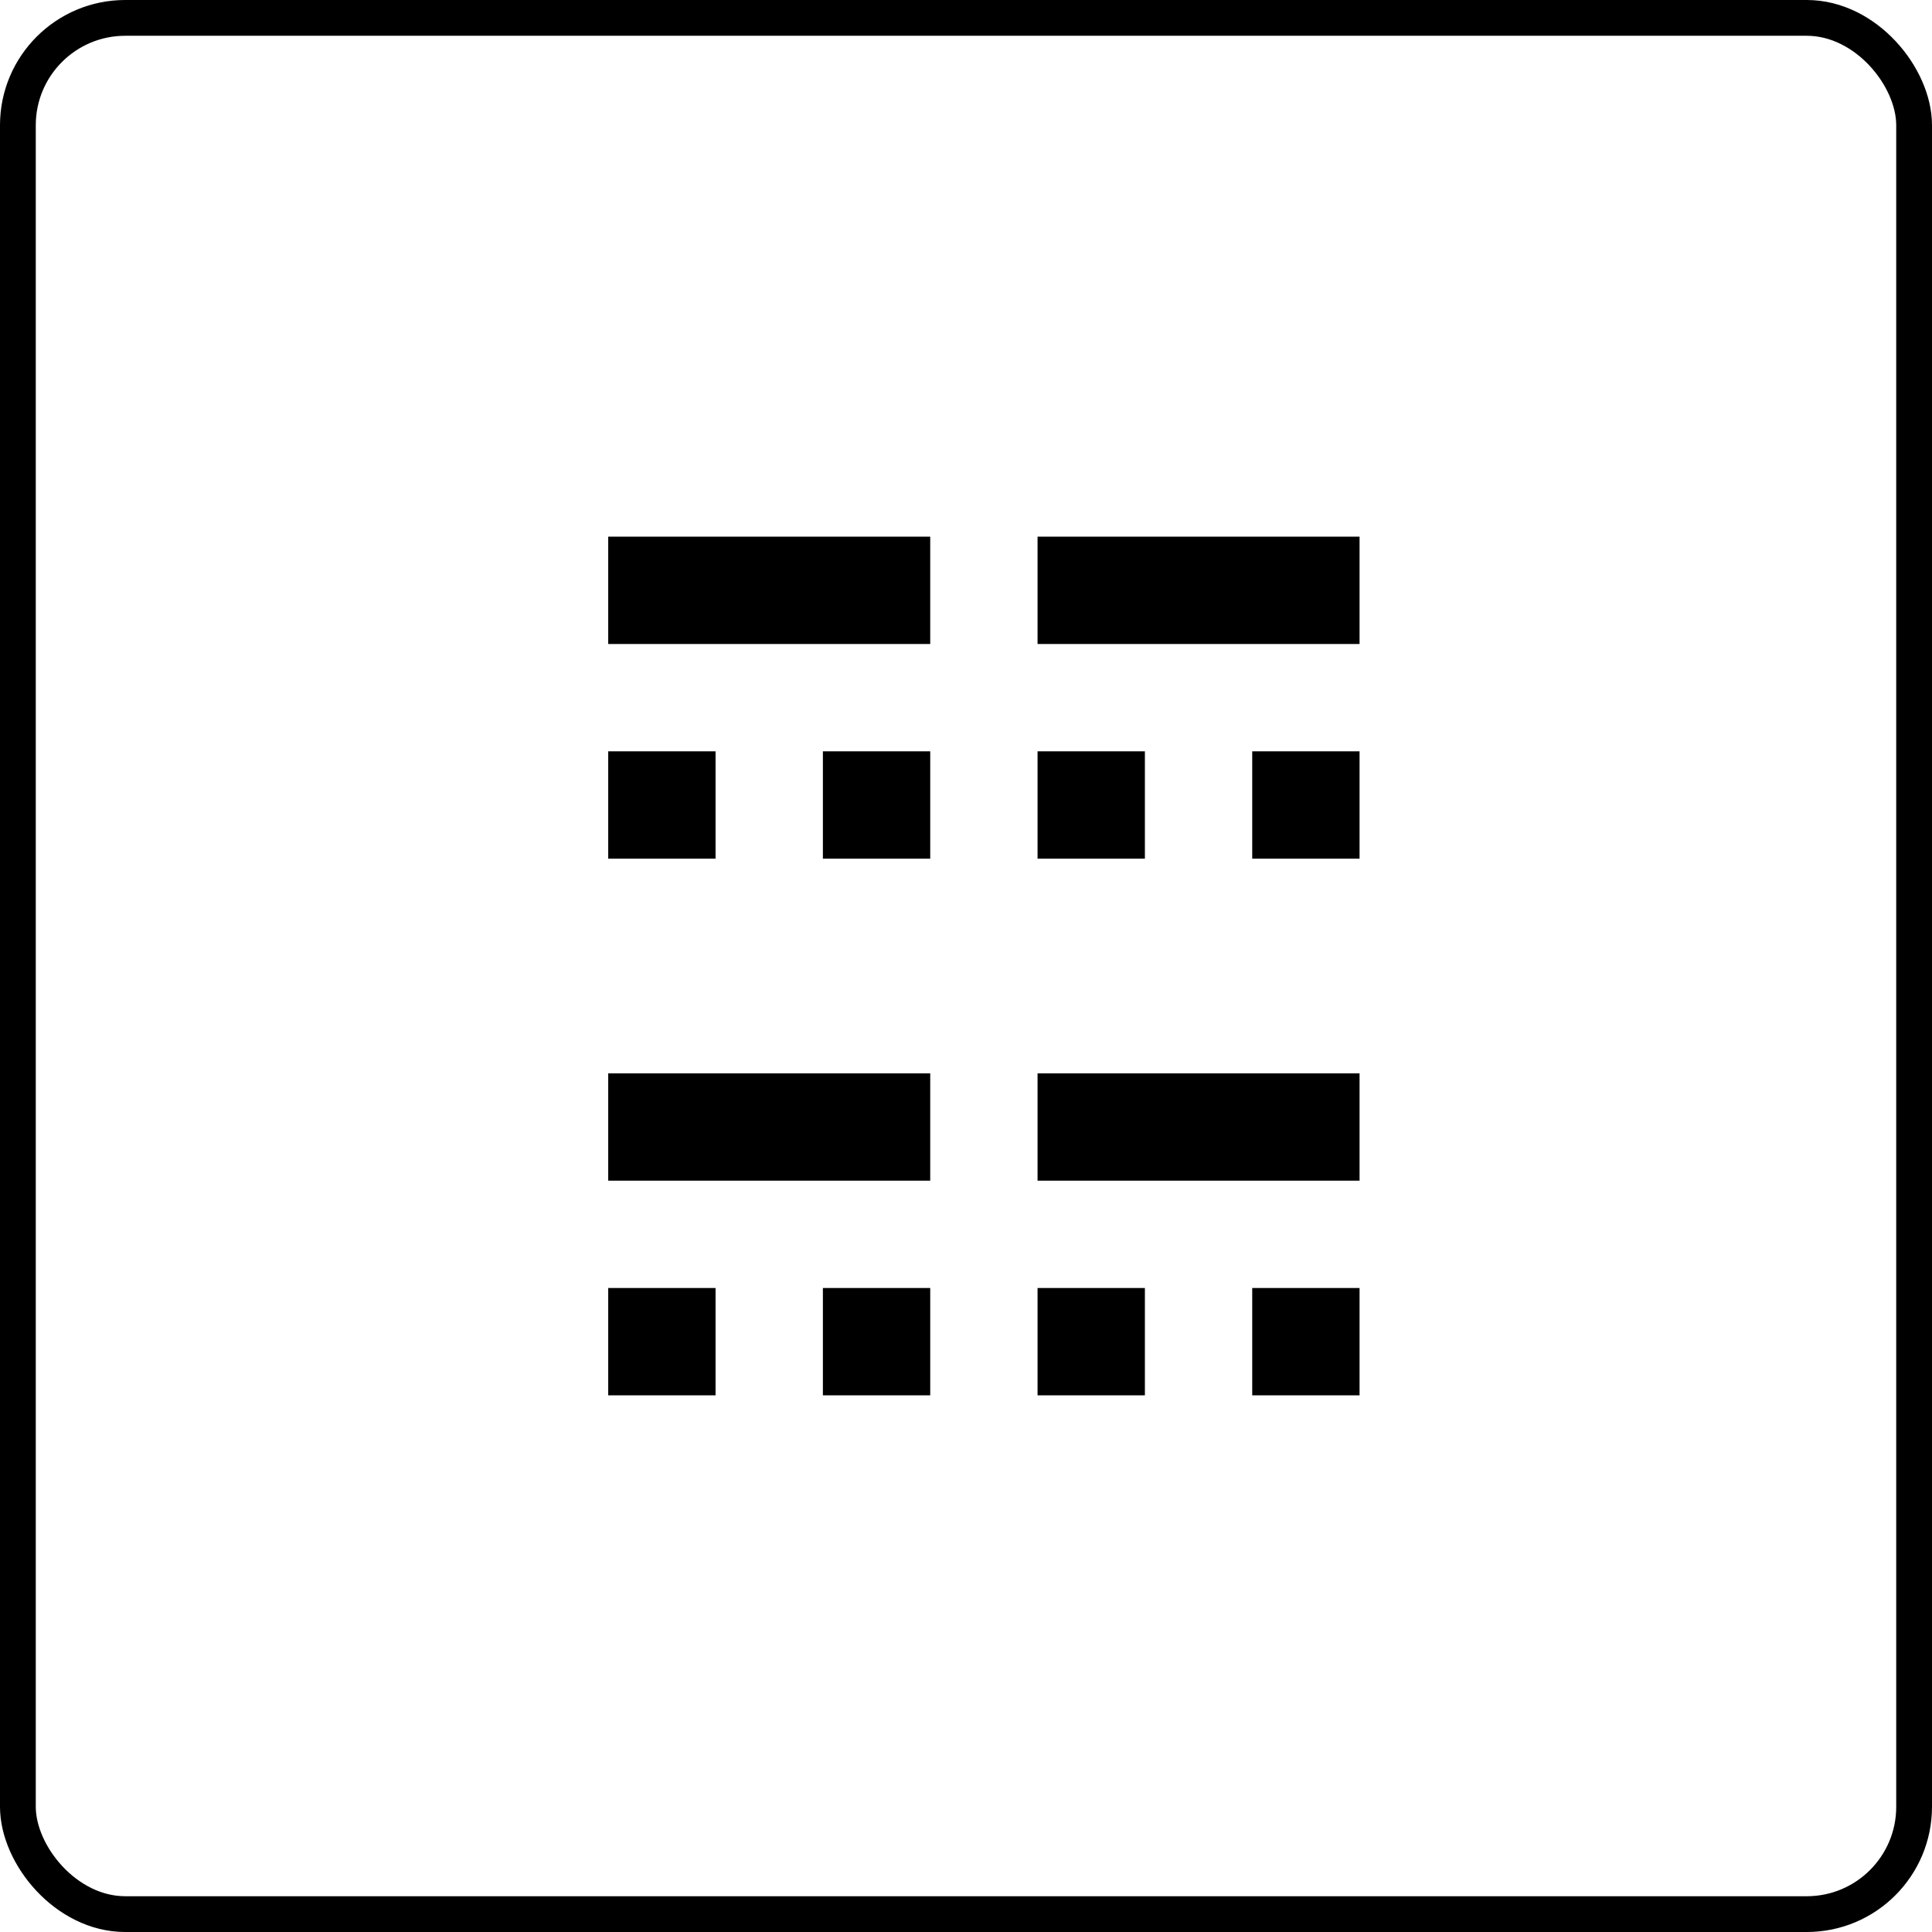 <svg xmlns="http://www.w3.org/2000/svg" width="54" height="54" viewBox="0 0 54 54">
    <g fill="none" fill-rule="evenodd">
        <rect width="53" height="53" x=".5" y=".5" stroke="#000" rx="3"/>
        <g fill="#000">
            <path d="M17 21h3v3h-3zM23 21h3v3h-3zM29 21h3v3h-3zM35 21h3v3h-3zM17 36h3v3h-3zM23 36h3v3h-3zM29 36h3v3h-3zM35 36h3v3h-3zM17 15h9v3h-9zM29 15h9v3h-9zM17 30h9v3h-9zM29 30h9v3h-9z"/>
        </g>
    </g>
</svg>
